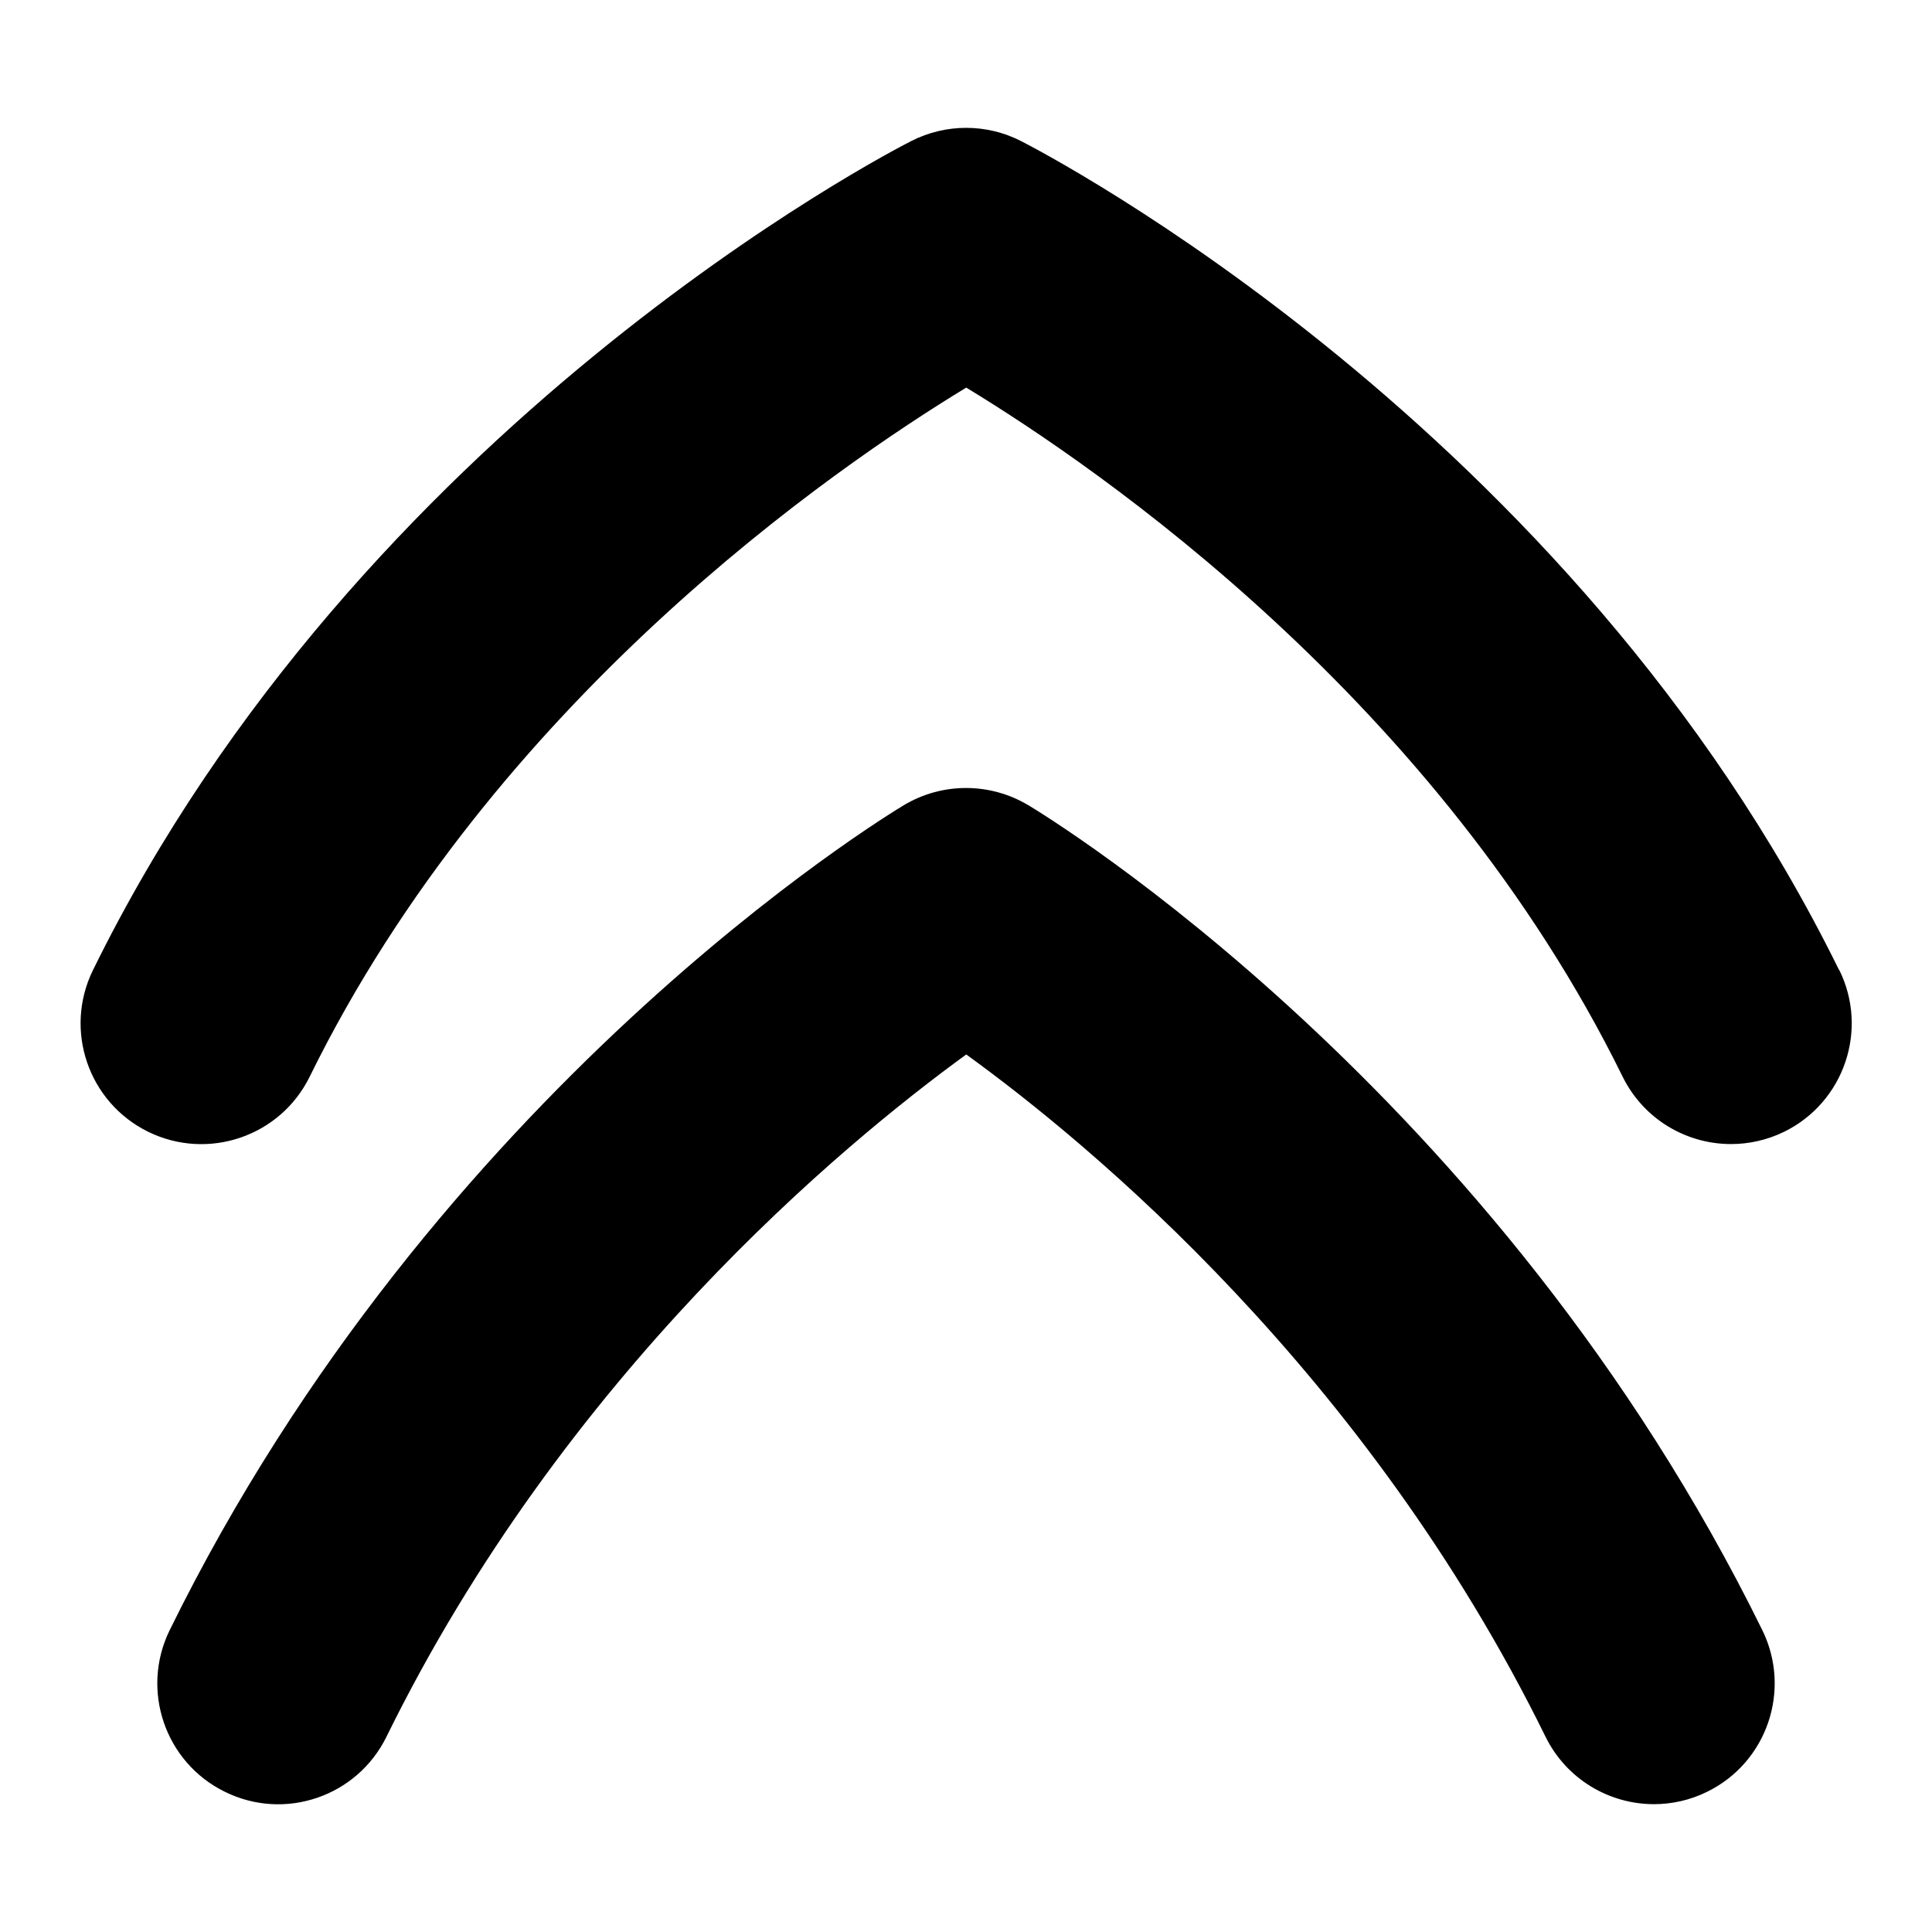 <?xml version="1.0" encoding="UTF-8"?>
<svg xmlns="http://www.w3.org/2000/svg" id="Layer_1" data-name="Layer 1" viewBox="0 0 24 24">
  <path d="M22.846,12.051C19.523,5.289,12.958,1.893,12.681,1.751c-.426-.217-.932-.217-1.359,0-.278,.141-6.845,3.537-10.167,10.3-.365,.743-.059,1.642,.685,2.008,.744,.365,1.643,.059,2.008-.686,2.29-4.659,6.511-7.56,8.155-8.558,1.645,.999,5.863,3.899,8.153,8.558,.261,.531,.793,.839,1.347,.839,.222,0,.448-.049,.661-.153,.744-.366,1.05-1.265,.685-2.008Z"/>
  <path d="M12.771,10.001c-.475-.283-1.067-.283-1.541,0-.236,.142-5.823,3.538-9.122,10.249-.365,.744-.059,1.643,.685,2.008,.744,.368,1.643,.06,2.008-.684,2.213-4.503,5.674-7.364,7.202-8.475,1.526,1.104,4.972,3.949,7.196,8.475,.261,.53,.793,.838,1.347,.838,.222,0,.448-.049,.661-.154,.744-.365,1.05-1.264,.685-2.008-3.299-6.711-8.884-10.107-9.12-10.249Z"/>
</svg>
